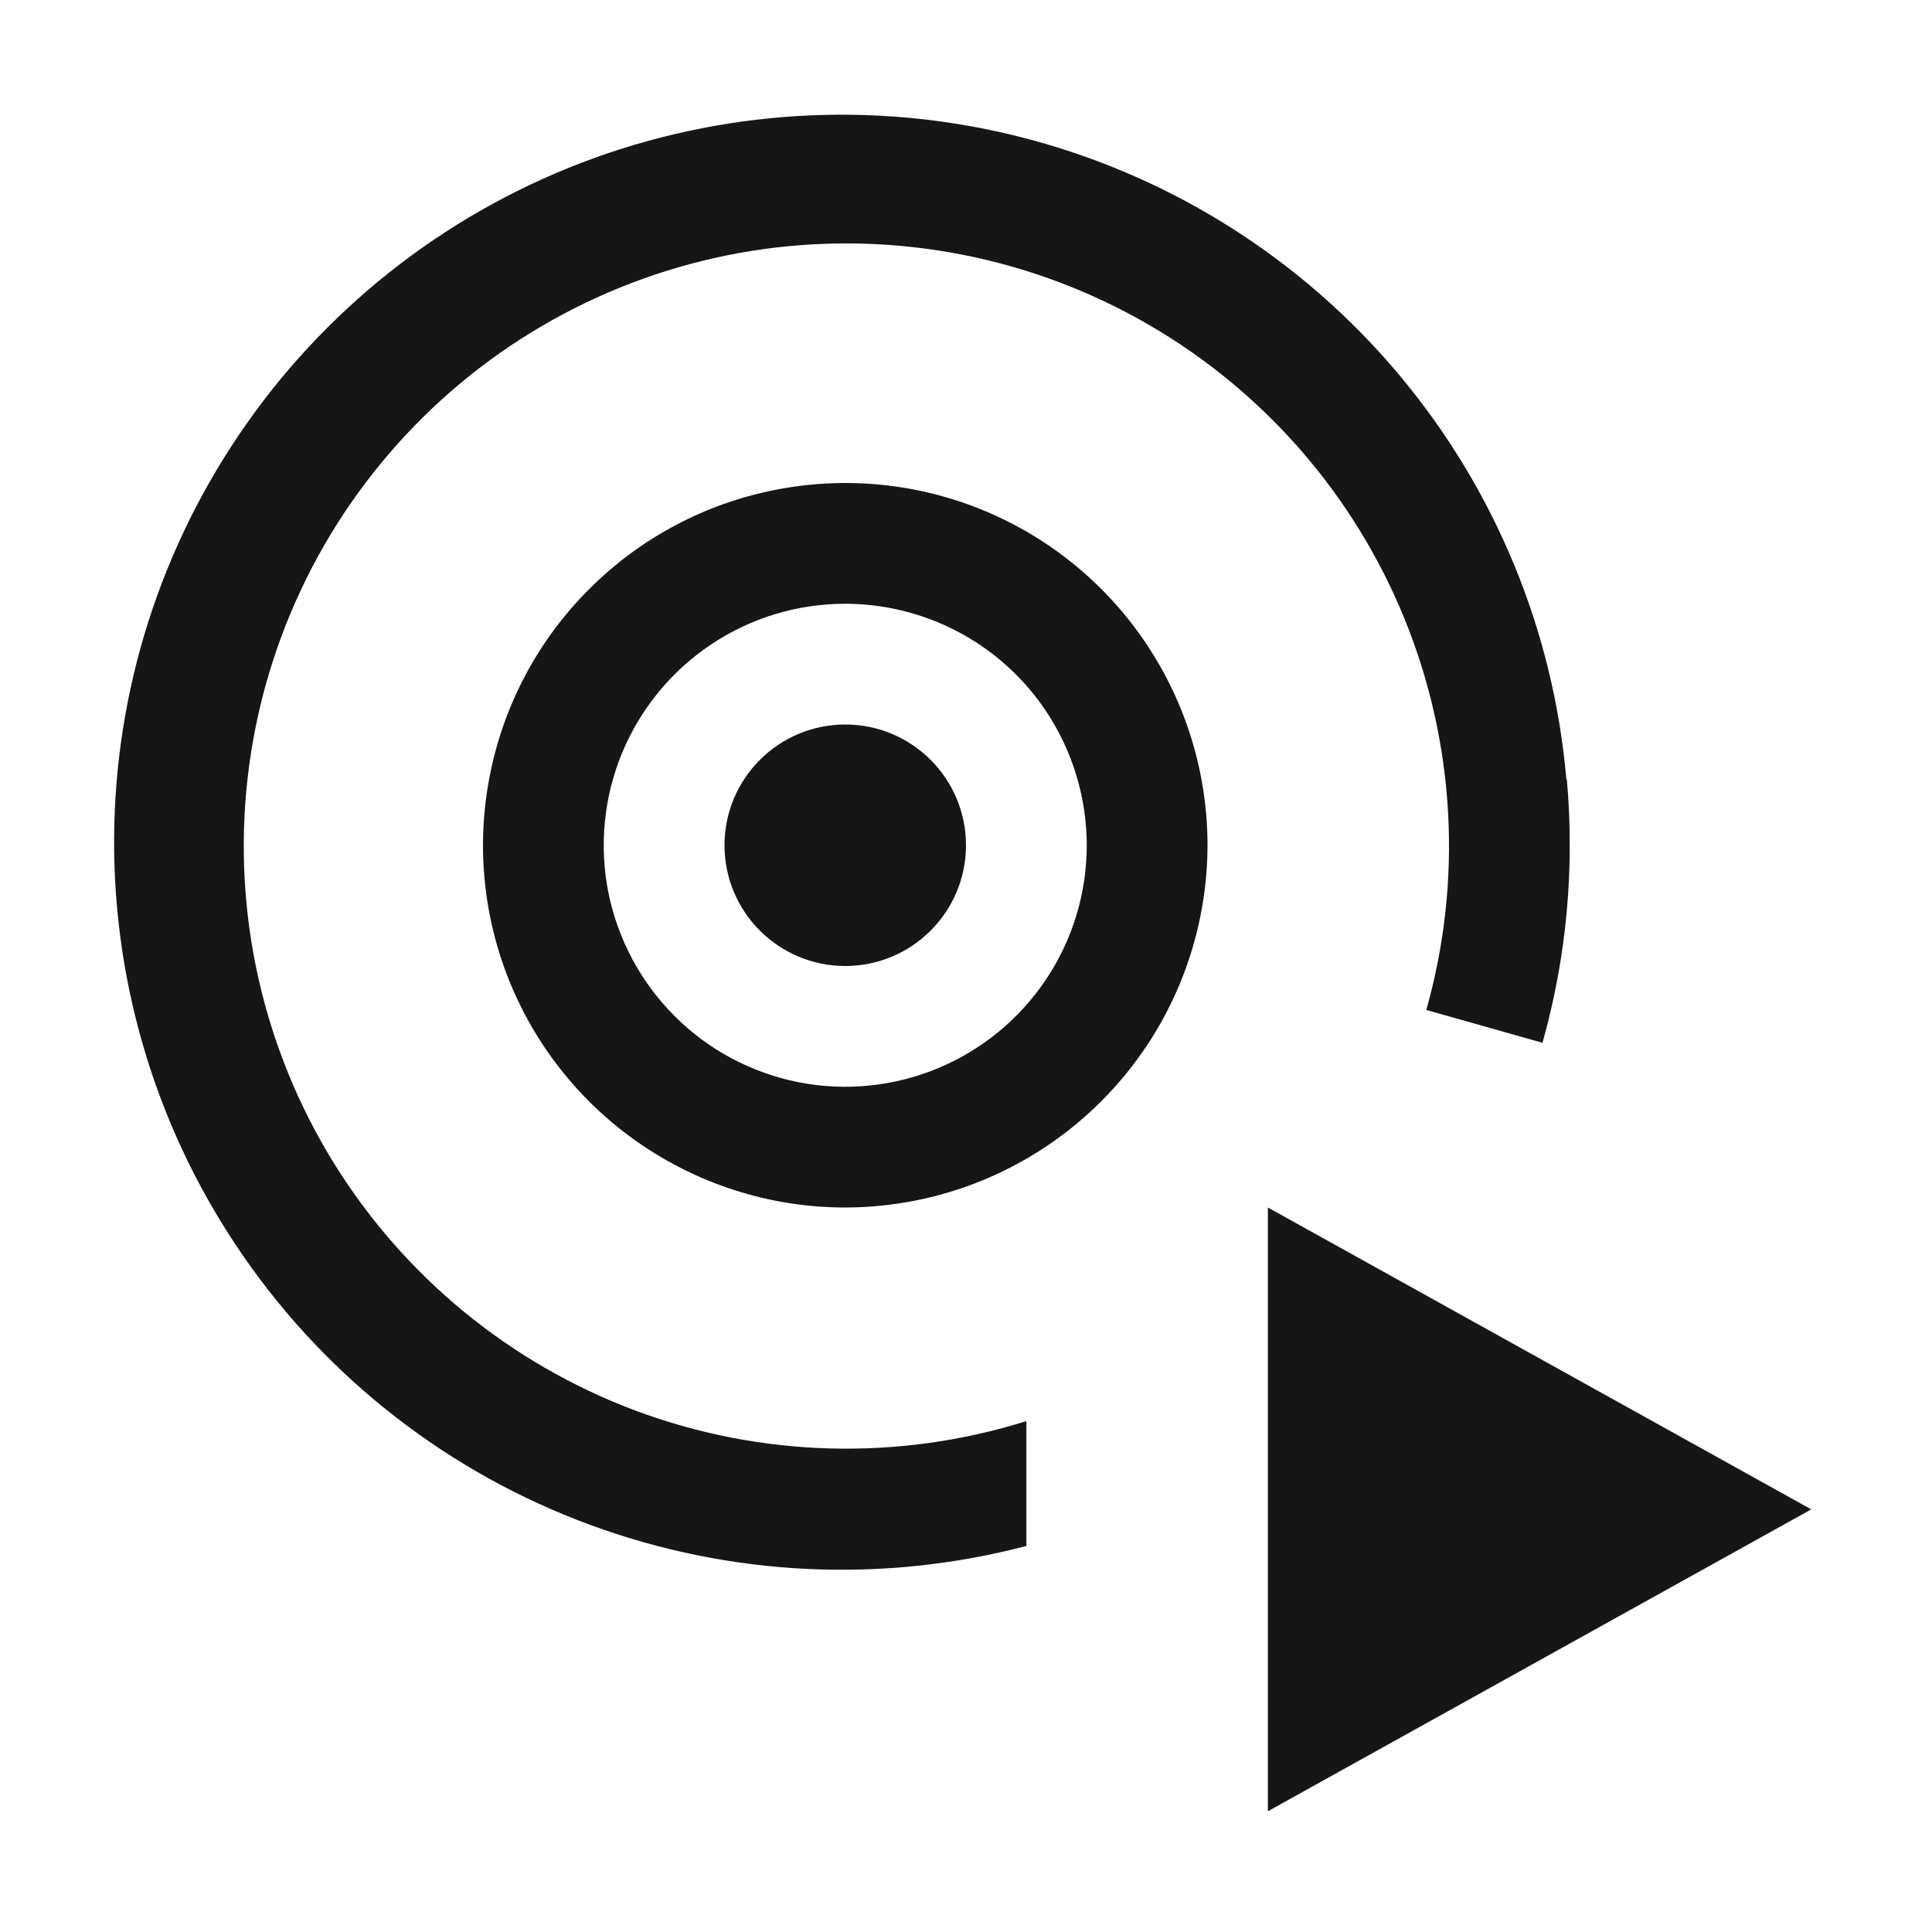 <svg width="16" height="16" viewBox="0 0 16 16" fill="none" xmlns="http://www.w3.org/2000/svg">
<path d="M10.5 10V15L15 12.5L10.5 10Z" fill="#161616"/>
<path d="M7 8C7.552 8 8 7.552 8 7C8 6.448 7.552 6 7 6C6.448 6 6 6.448 6 7C6 7.552 6.448 8 7 8Z" fill="#161616"/>
<path d="M7 10C6.407 10 5.827 9.824 5.333 9.494C4.84 9.165 4.455 8.696 4.228 8.148C4.001 7.6 3.942 6.997 4.058 6.415C4.173 5.833 4.459 5.298 4.879 4.879C5.298 4.459 5.833 4.173 6.415 4.058C6.997 3.942 7.6 4.001 8.148 4.228C8.696 4.455 9.165 4.84 9.494 5.333C9.824 5.827 10 6.407 10 7C9.999 7.795 9.683 8.558 9.12 9.12C8.558 9.683 7.795 9.999 7 10ZM7 5C6.604 5 6.218 5.117 5.889 5.337C5.56 5.557 5.304 5.869 5.152 6.235C5.001 6.6 4.961 7.002 5.038 7.39C5.116 7.778 5.306 8.134 5.586 8.414C5.865 8.694 6.222 8.884 6.61 8.962C6.998 9.039 7.4 8.999 7.765 8.848C8.131 8.696 8.443 8.44 8.663 8.111C8.883 7.782 9 7.396 9 7C8.999 6.47 8.789 5.961 8.414 5.586C8.039 5.211 7.53 5.001 7 5Z" fill="#161616"/>
<path d="M12.976 6.455H12.972C12.866 5.224 12.383 4.056 11.591 3.109C10.798 2.161 9.733 1.48 8.54 1.158C7.348 0.836 6.085 0.889 4.923 1.308C3.761 1.728 2.756 2.495 2.045 3.505C1.333 4.515 0.949 5.719 0.945 6.954C0.941 8.19 1.316 9.396 2.021 10.411C2.725 11.426 3.725 12.2 4.884 12.627C6.043 13.055 7.305 13.116 8.5 12.803V11.769C7.44 12.101 6.3 12.07 5.26 11.681C4.22 11.291 3.34 10.566 2.758 9.621C2.176 8.675 1.927 7.562 2.049 6.458C2.171 5.354 2.658 4.323 3.432 3.527C4.206 2.731 5.224 2.216 6.323 2.063C7.423 1.911 8.543 2.129 9.504 2.684C10.466 3.239 11.215 4.099 11.633 5.128C12.051 6.157 12.114 7.296 11.812 8.364L12.774 8.636C12.924 8.104 13 7.553 13 7C13 6.816 12.992 6.635 12.976 6.455Z" fill="#161616"/>
</svg>
